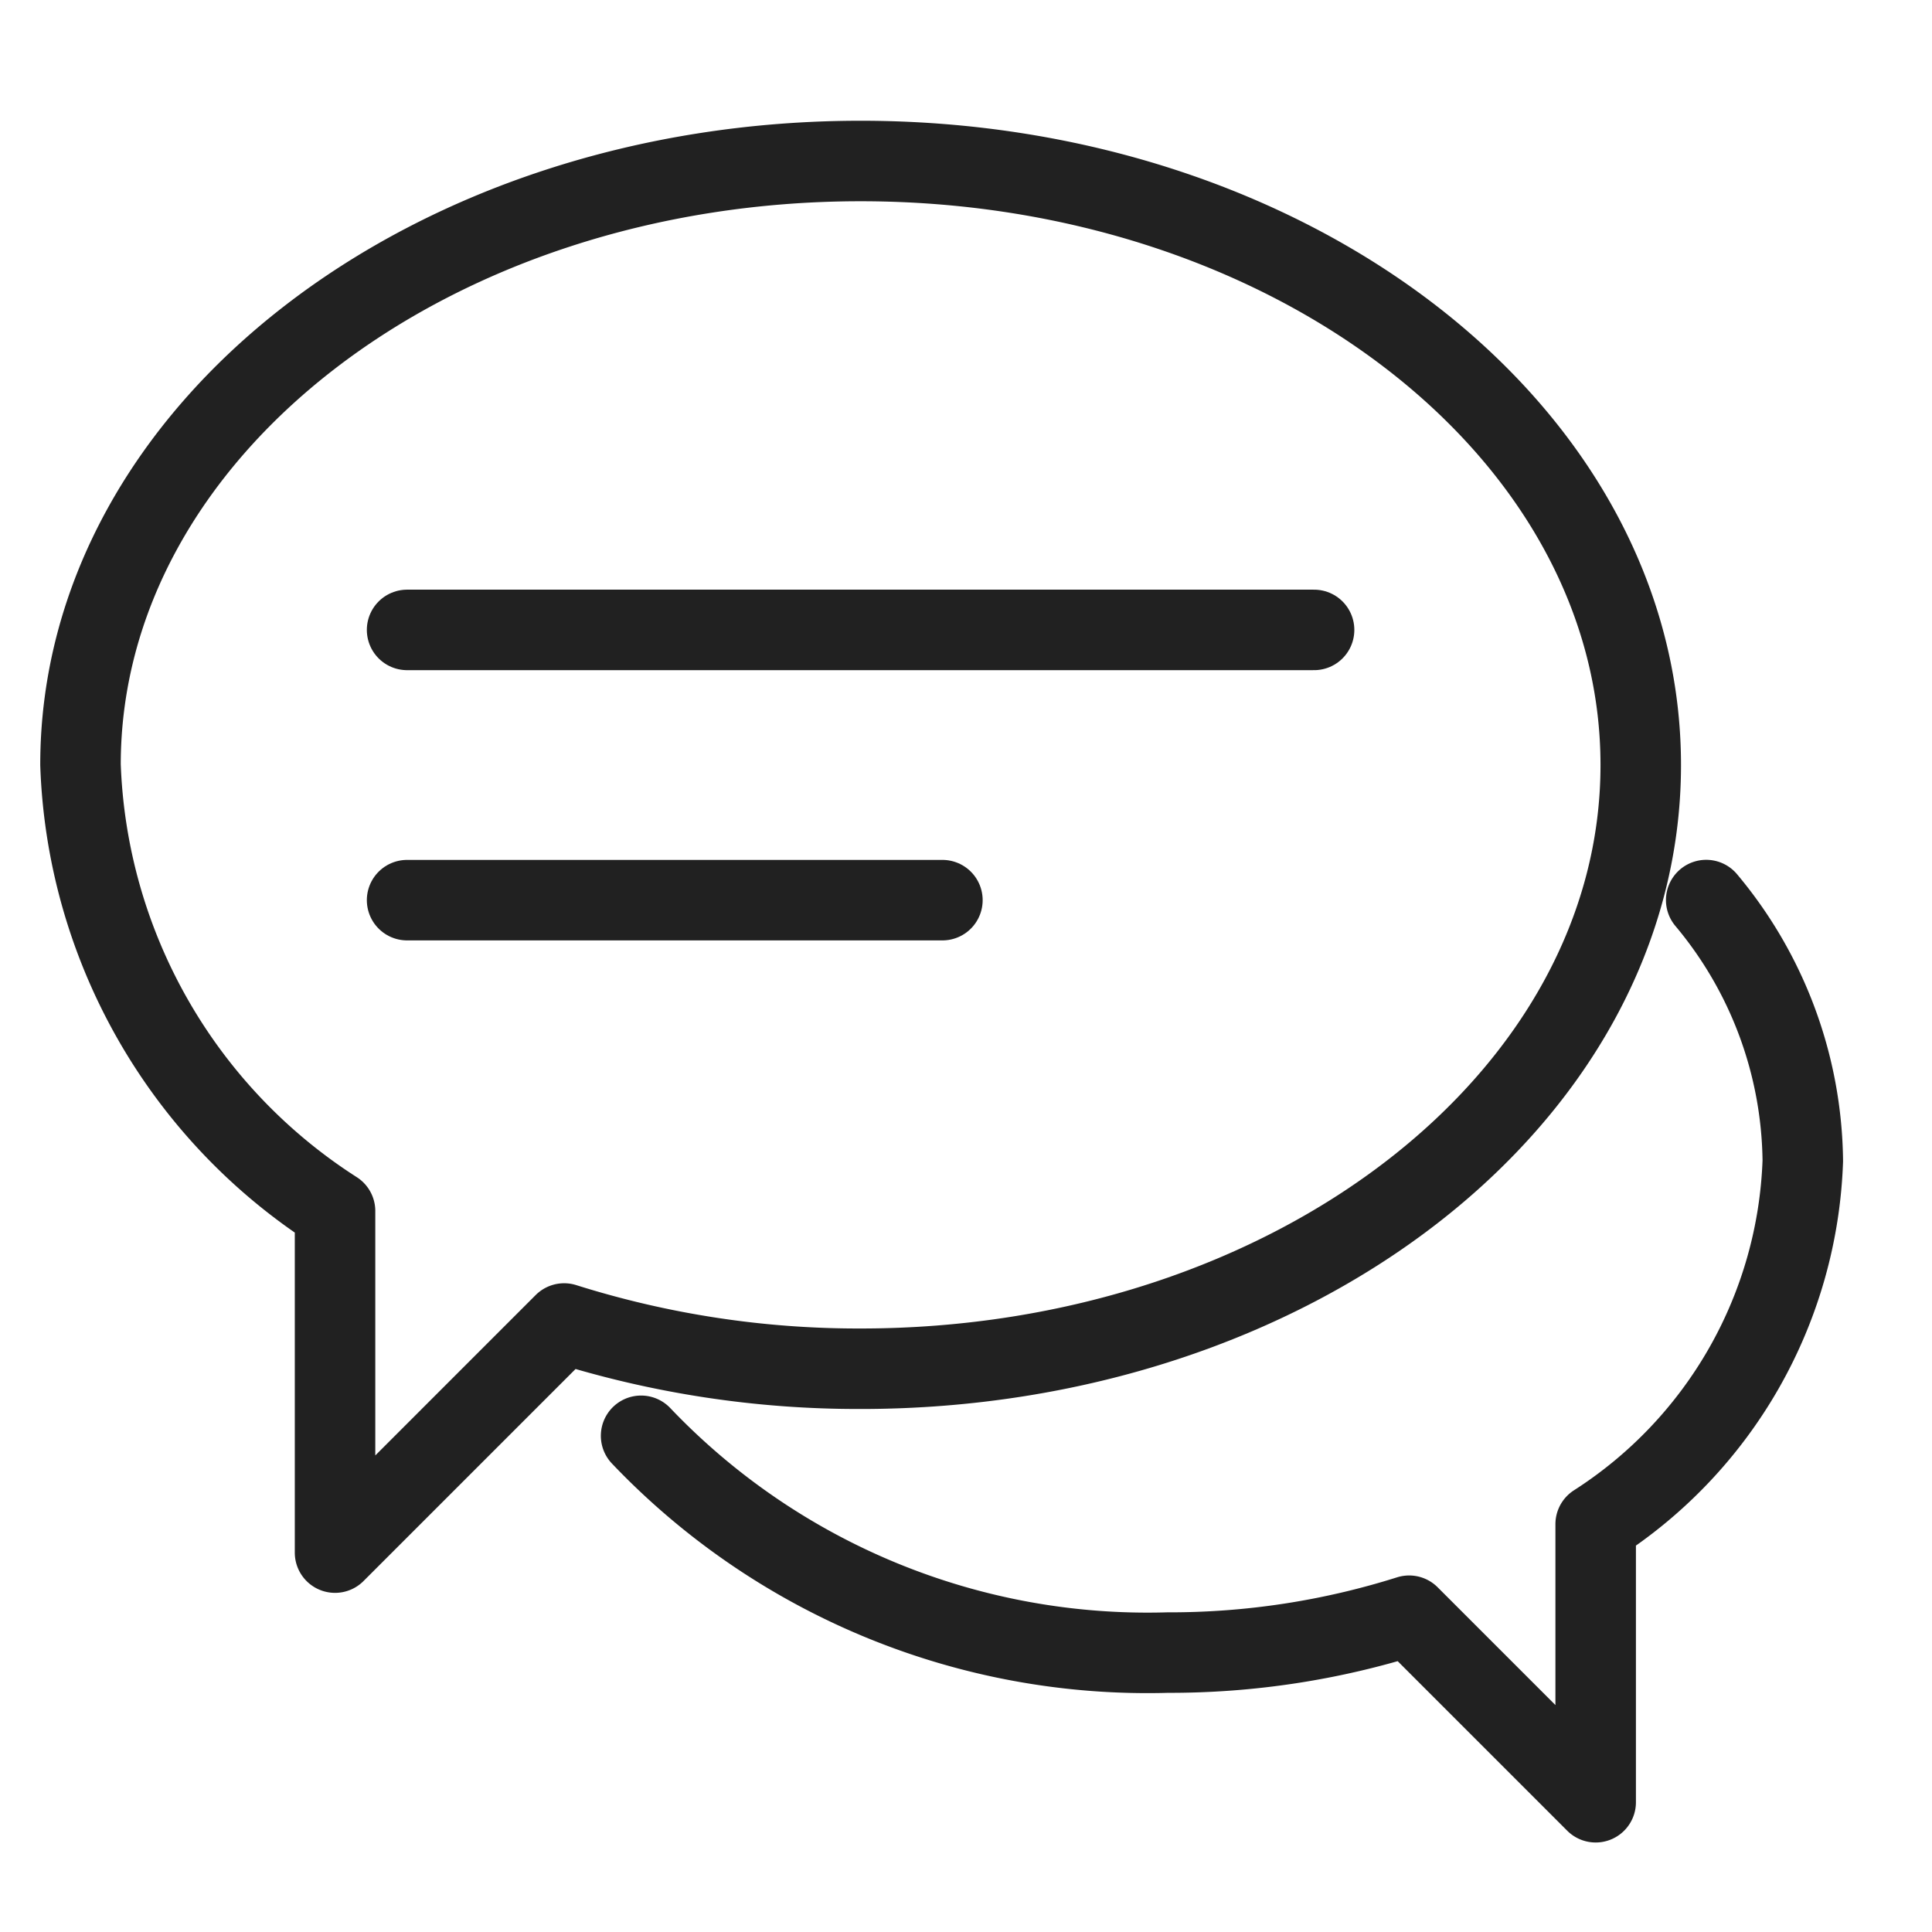 <svg xmlns="http://www.w3.org/2000/svg" width="24" height="24" viewBox="0 0 24 24">
  <g id="Grupo_3335" data-name="Grupo 3335" transform="translate(-1130 -6)">
    <g id="Grupo_3328" data-name="Grupo 3328" transform="translate(1131 8)">
      <g id="Grupo_3323" data-name="Grupo 3323" transform="translate(4.057 5.825)">
        <line id="Línea_150" data-name="Línea 150" x2="11.267" fill="none" stroke="#212121" stroke-linecap="round" stroke-linejoin="round" stroke-width="1"/>
        <line id="Línea_151" data-name="Línea 151" x2="6.65" transform="translate(0 3.357)" fill="none" stroke="#212121" stroke-linecap="round" stroke-linejoin="round" stroke-width="1"/>
      </g>
      <path id="Trazado_7794" data-name="Trazado 7794" d="M234.174,460.68c-5.352,0-9.691,3.359-9.691,7.5a6.866,6.866,0,0,0,3.162,5.544h0v4.243l2.846-2.846a12.142,12.142,0,0,0,3.684.562c5.351,0,9.69-3.359,9.69-7.5S239.525,460.68,234.174,460.68Z" transform="translate(-224.483 -460.68)" fill="none" stroke="#212121" stroke-linecap="round" stroke-linejoin="round" stroke-width="1"/>
      <g id="Grupo_3324" data-name="Grupo 3324" transform="translate(6.966 9.181)">
        <path id="Trazado_7795" data-name="Trazado 7795" d="M244.678,469.861a5.125,5.125,0,0,1,1.2,3.24,5.59,5.59,0,0,1-2.573,4.513h0v3.454l-2.317-2.317a9.866,9.866,0,0,1-3,.458,8.685,8.685,0,0,1-6.541-2.693" transform="translate(-231.449 -469.861)" fill="none" stroke="#212121" stroke-linecap="round" stroke-linejoin="round" stroke-width="1"/>
      </g>
    </g>
    <rect id="Rectángulo_2461" data-name="Rectángulo 2461" width="24" height="24" transform="translate(1130 6)" fill="none" opacity="0"/>
  </g>
</svg>
